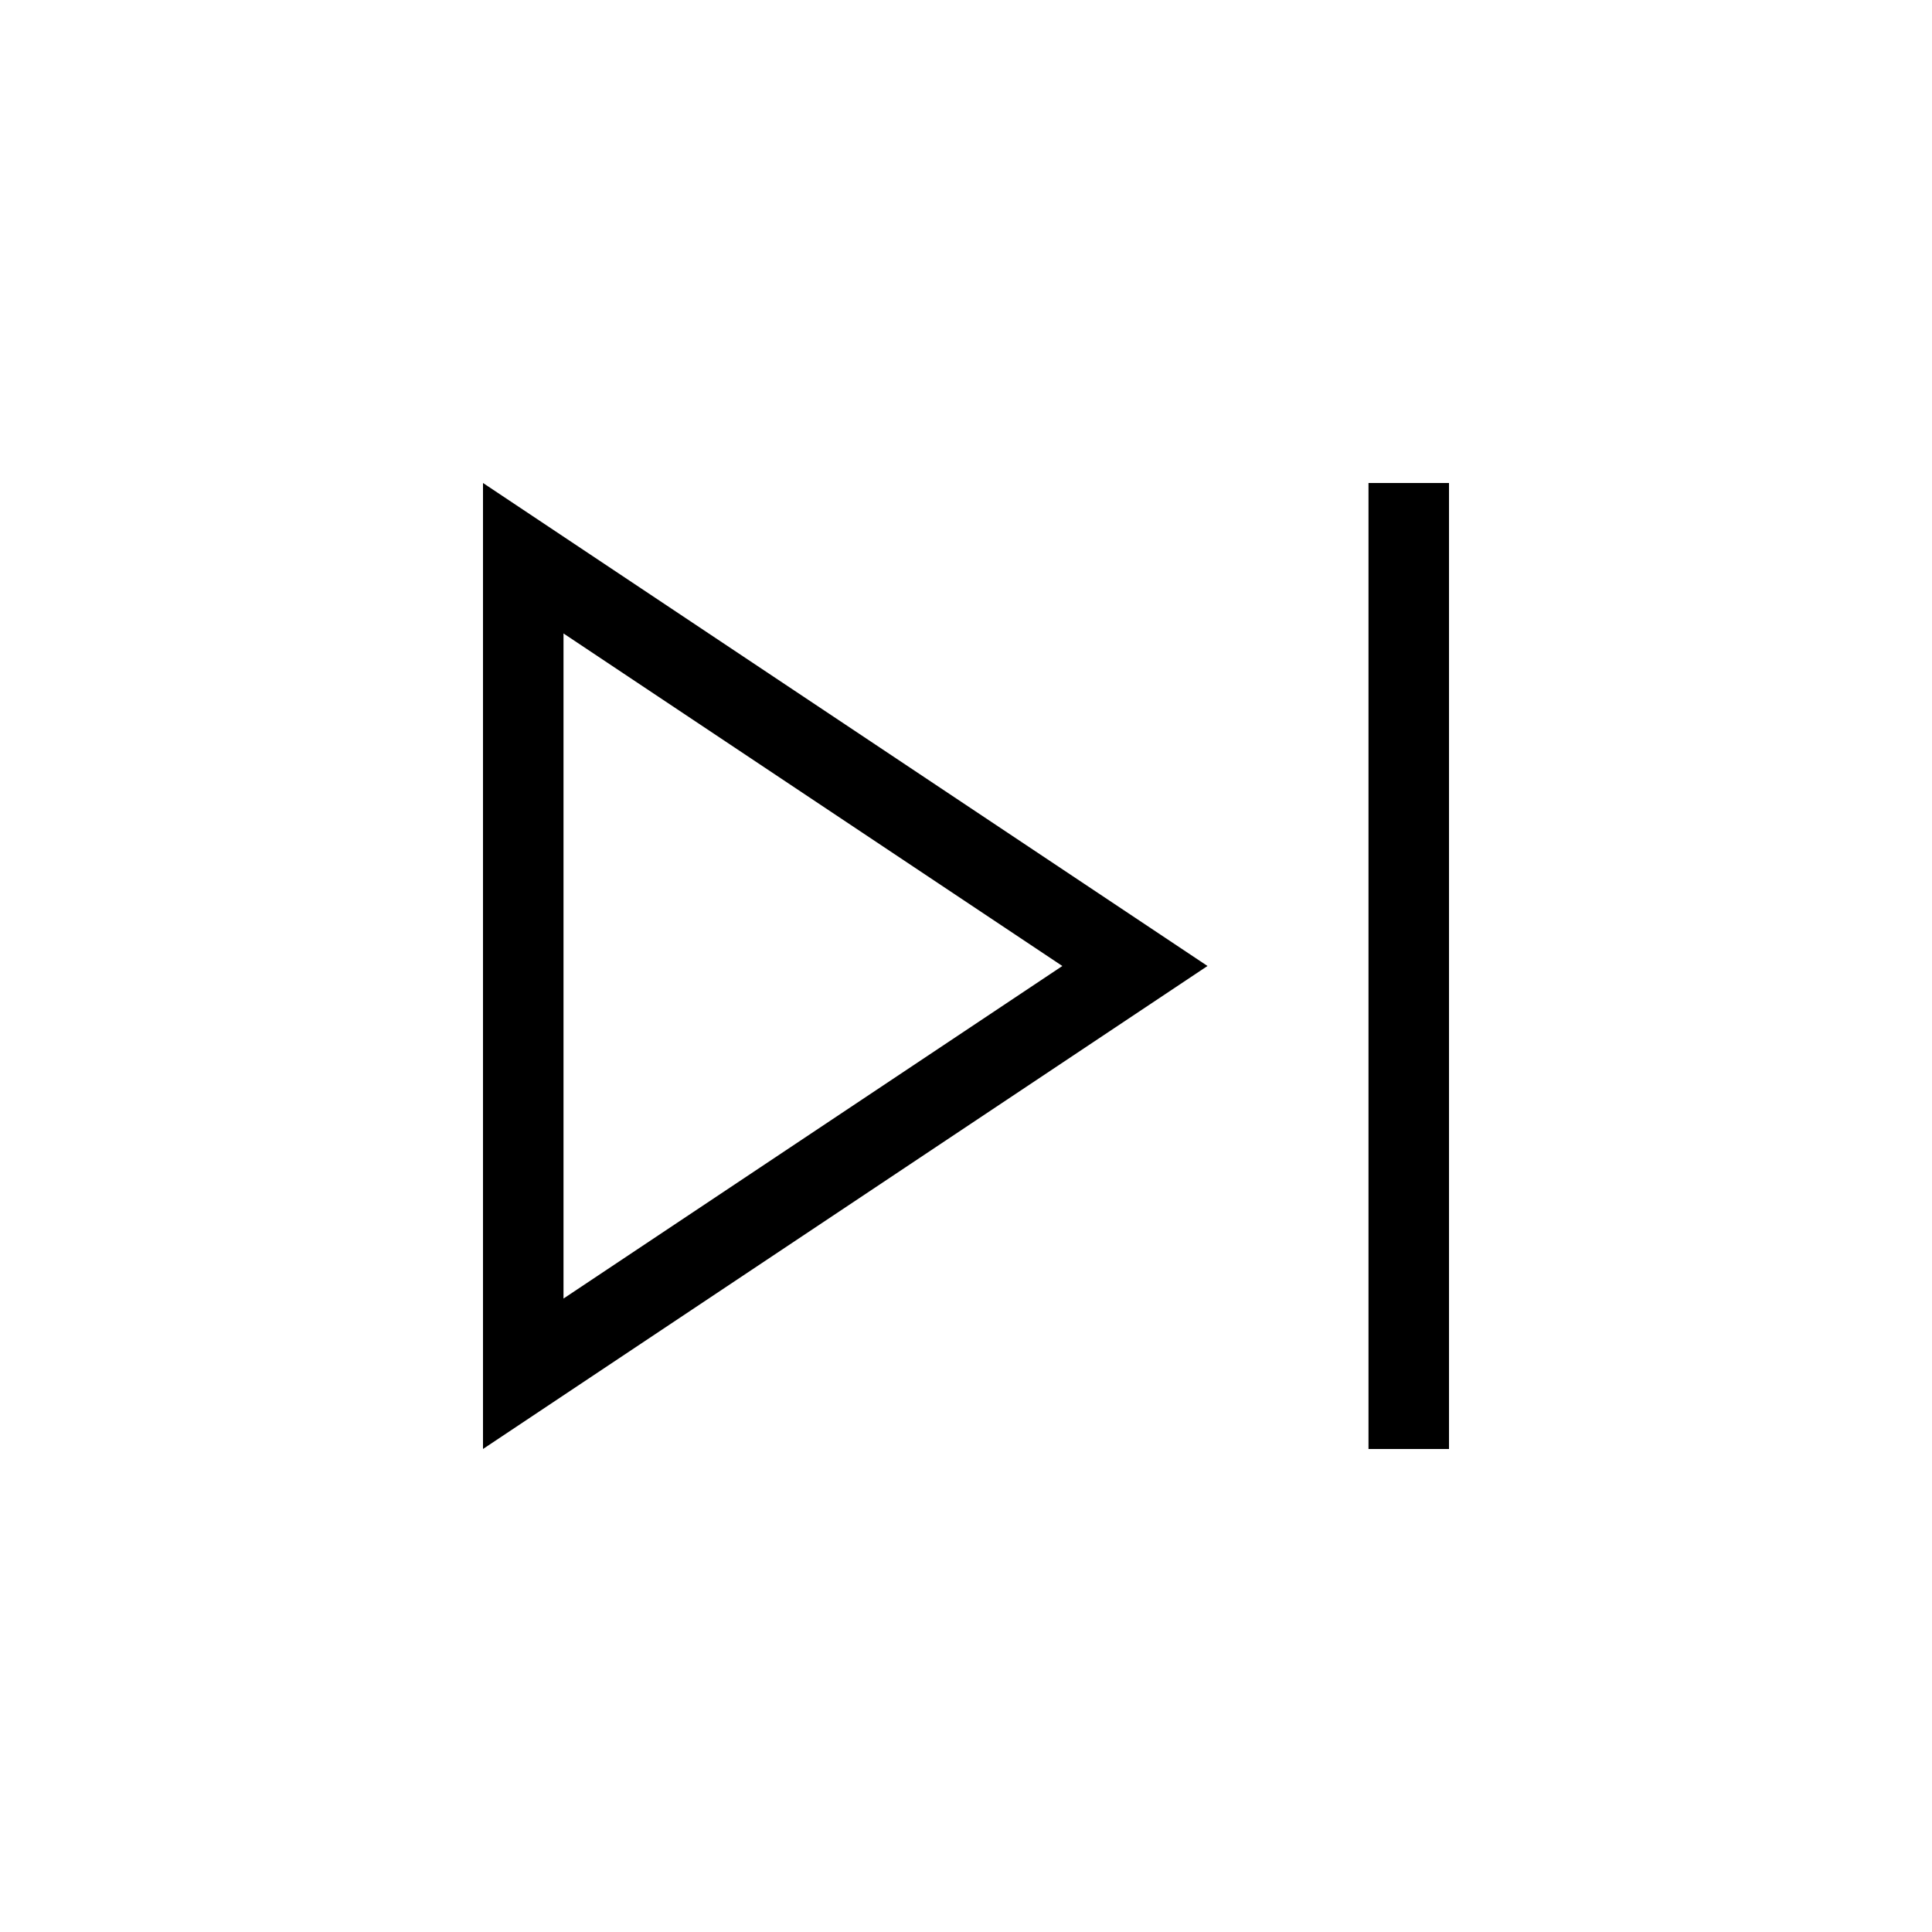 <svg viewBox="0 0 24 24" xmlns="http://www.w3.org/2000/svg">
<path fill-rule="evenodd" clip-rule="evenodd" d="M17 18V6H18V18H17Z"/>
<path fill-rule="evenodd" clip-rule="evenodd" d="M6 6V18L15 12L6 6ZM7 7.869V16.131L13.197 12L7 7.869Z"/>
</svg>
